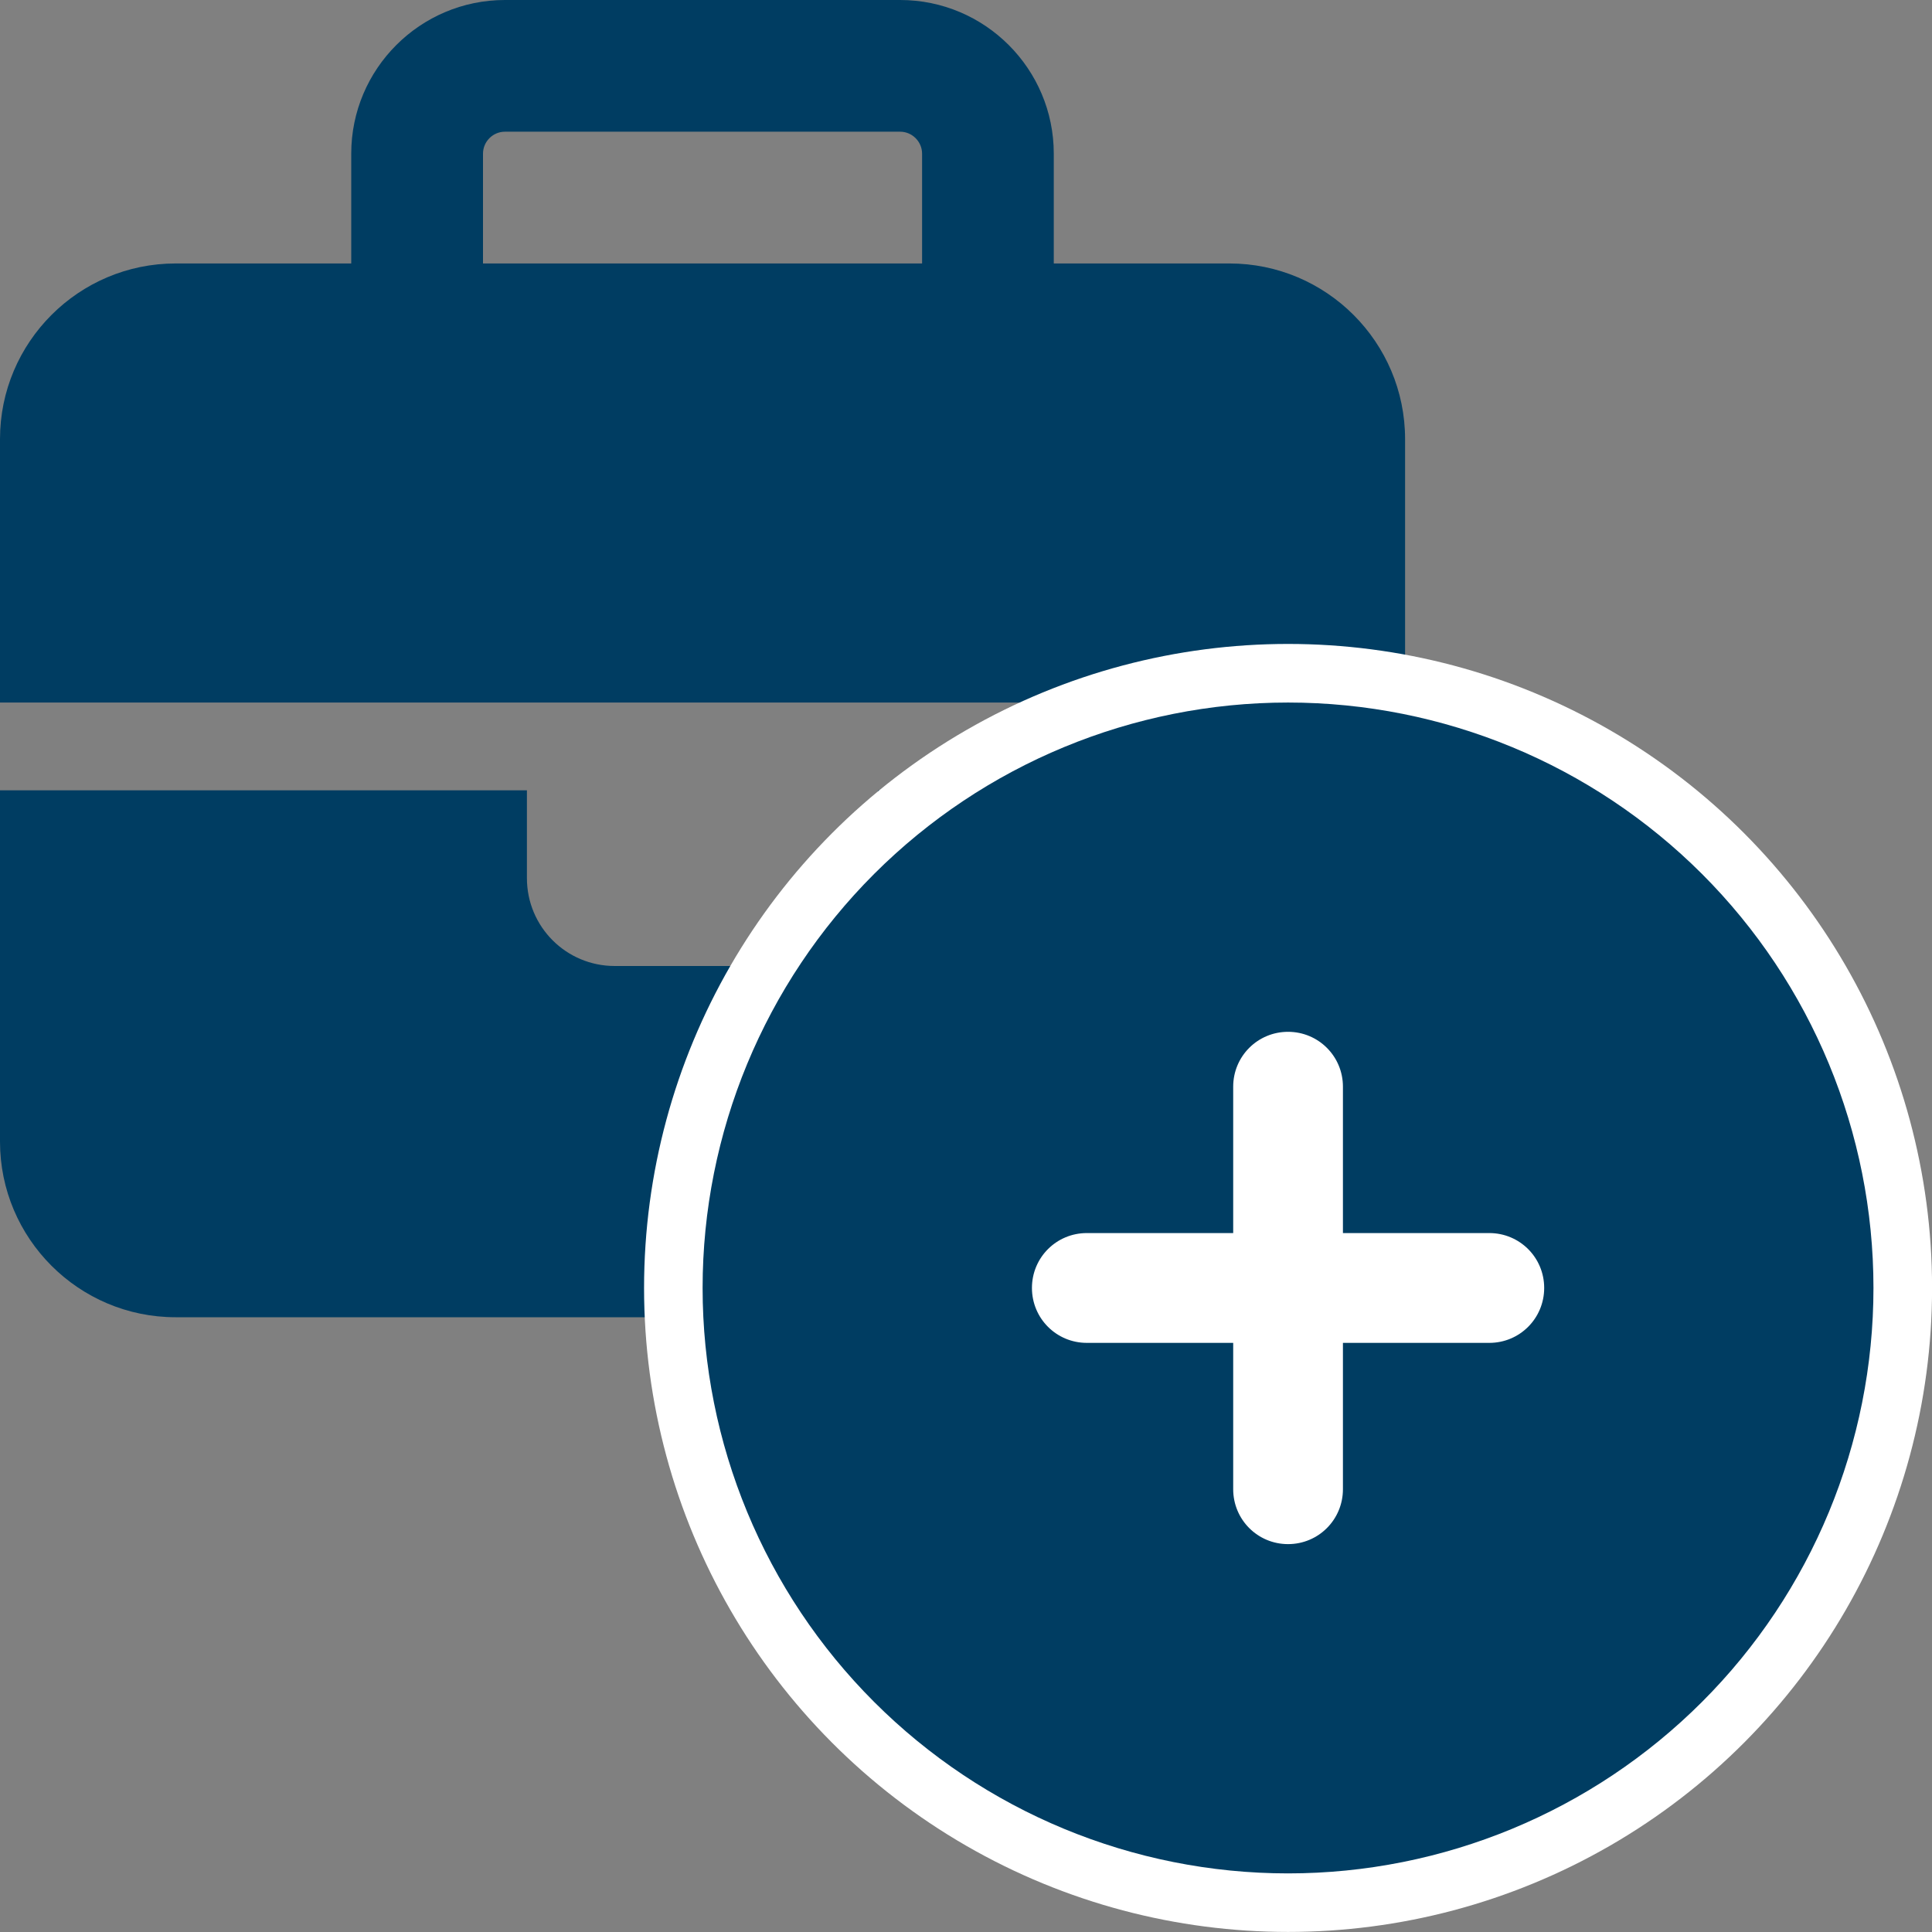 <svg width="30" height="30" viewBox="0 0 30 30" fill="none" xmlns="http://www.w3.org/2000/svg">
<rect x="0" y="0" width="30" height="30" fill="#808080" stroke="none"/>
<g clip-path="url(#clip0_119_3100)">
<path d="M7.841 2.045H13.977C14.164 2.045 14.318 2.199 14.318 2.386V4.091H7.5V2.386C7.5 2.199 7.653 2.045 7.841 2.045ZM5.454 2.386V4.091H2.727C1.223 4.091 0 5.314 0 6.818V10.909H8.182H13.636H21.818V6.818C21.818 5.314 20.595 4.091 19.09 4.091H16.363V2.386C16.363 1.07 15.294 0 13.977 0H7.841C6.524 0 5.454 1.07 5.454 2.386ZM21.818 12.272H13.636V13.636C13.636 14.39 13.027 15 12.272 15H9.545C8.791 15 8.182 14.39 8.182 13.636V12.272H0V17.727C0 19.231 1.223 20.454 2.727 20.454H19.09C20.595 20.454 21.818 19.231 21.818 17.727V12.272Z" fill="#003D62"/>
</g>
<circle cx="20.001" cy="19.999" r="10" fill="white"/>
<path d="M20.001 29.09C22.412 29.09 24.724 28.132 26.429 26.427C28.134 24.723 29.091 22.41 29.091 19.999C29.091 17.588 28.134 15.276 26.429 13.571C24.724 11.867 22.412 10.909 20.001 10.909C17.59 10.909 15.278 11.867 13.573 13.571C11.868 15.276 10.91 17.588 10.91 19.999C10.91 22.41 11.868 24.723 13.573 26.427C15.278 28.132 17.59 29.09 20.001 29.09ZM19.149 23.124V20.852H16.876C16.404 20.852 16.024 20.472 16.024 19.999C16.024 19.527 16.404 19.147 16.876 19.147H19.149V16.874C19.149 16.402 19.529 16.022 20.001 16.022C20.473 16.022 20.853 16.402 20.853 16.874V19.147H23.126C23.598 19.147 23.978 19.527 23.978 19.999C23.978 20.472 23.598 20.852 23.126 20.852H20.853V23.124C20.853 23.597 20.473 23.977 20.001 23.977C19.529 23.977 19.149 23.597 19.149 23.124Z" fill="#003D62"/>
<defs>
<clipPath id="clip0_119_3100">
<rect width="21.818" height="21.818" fill="white"/>
</clipPath>
</defs>
</svg>
